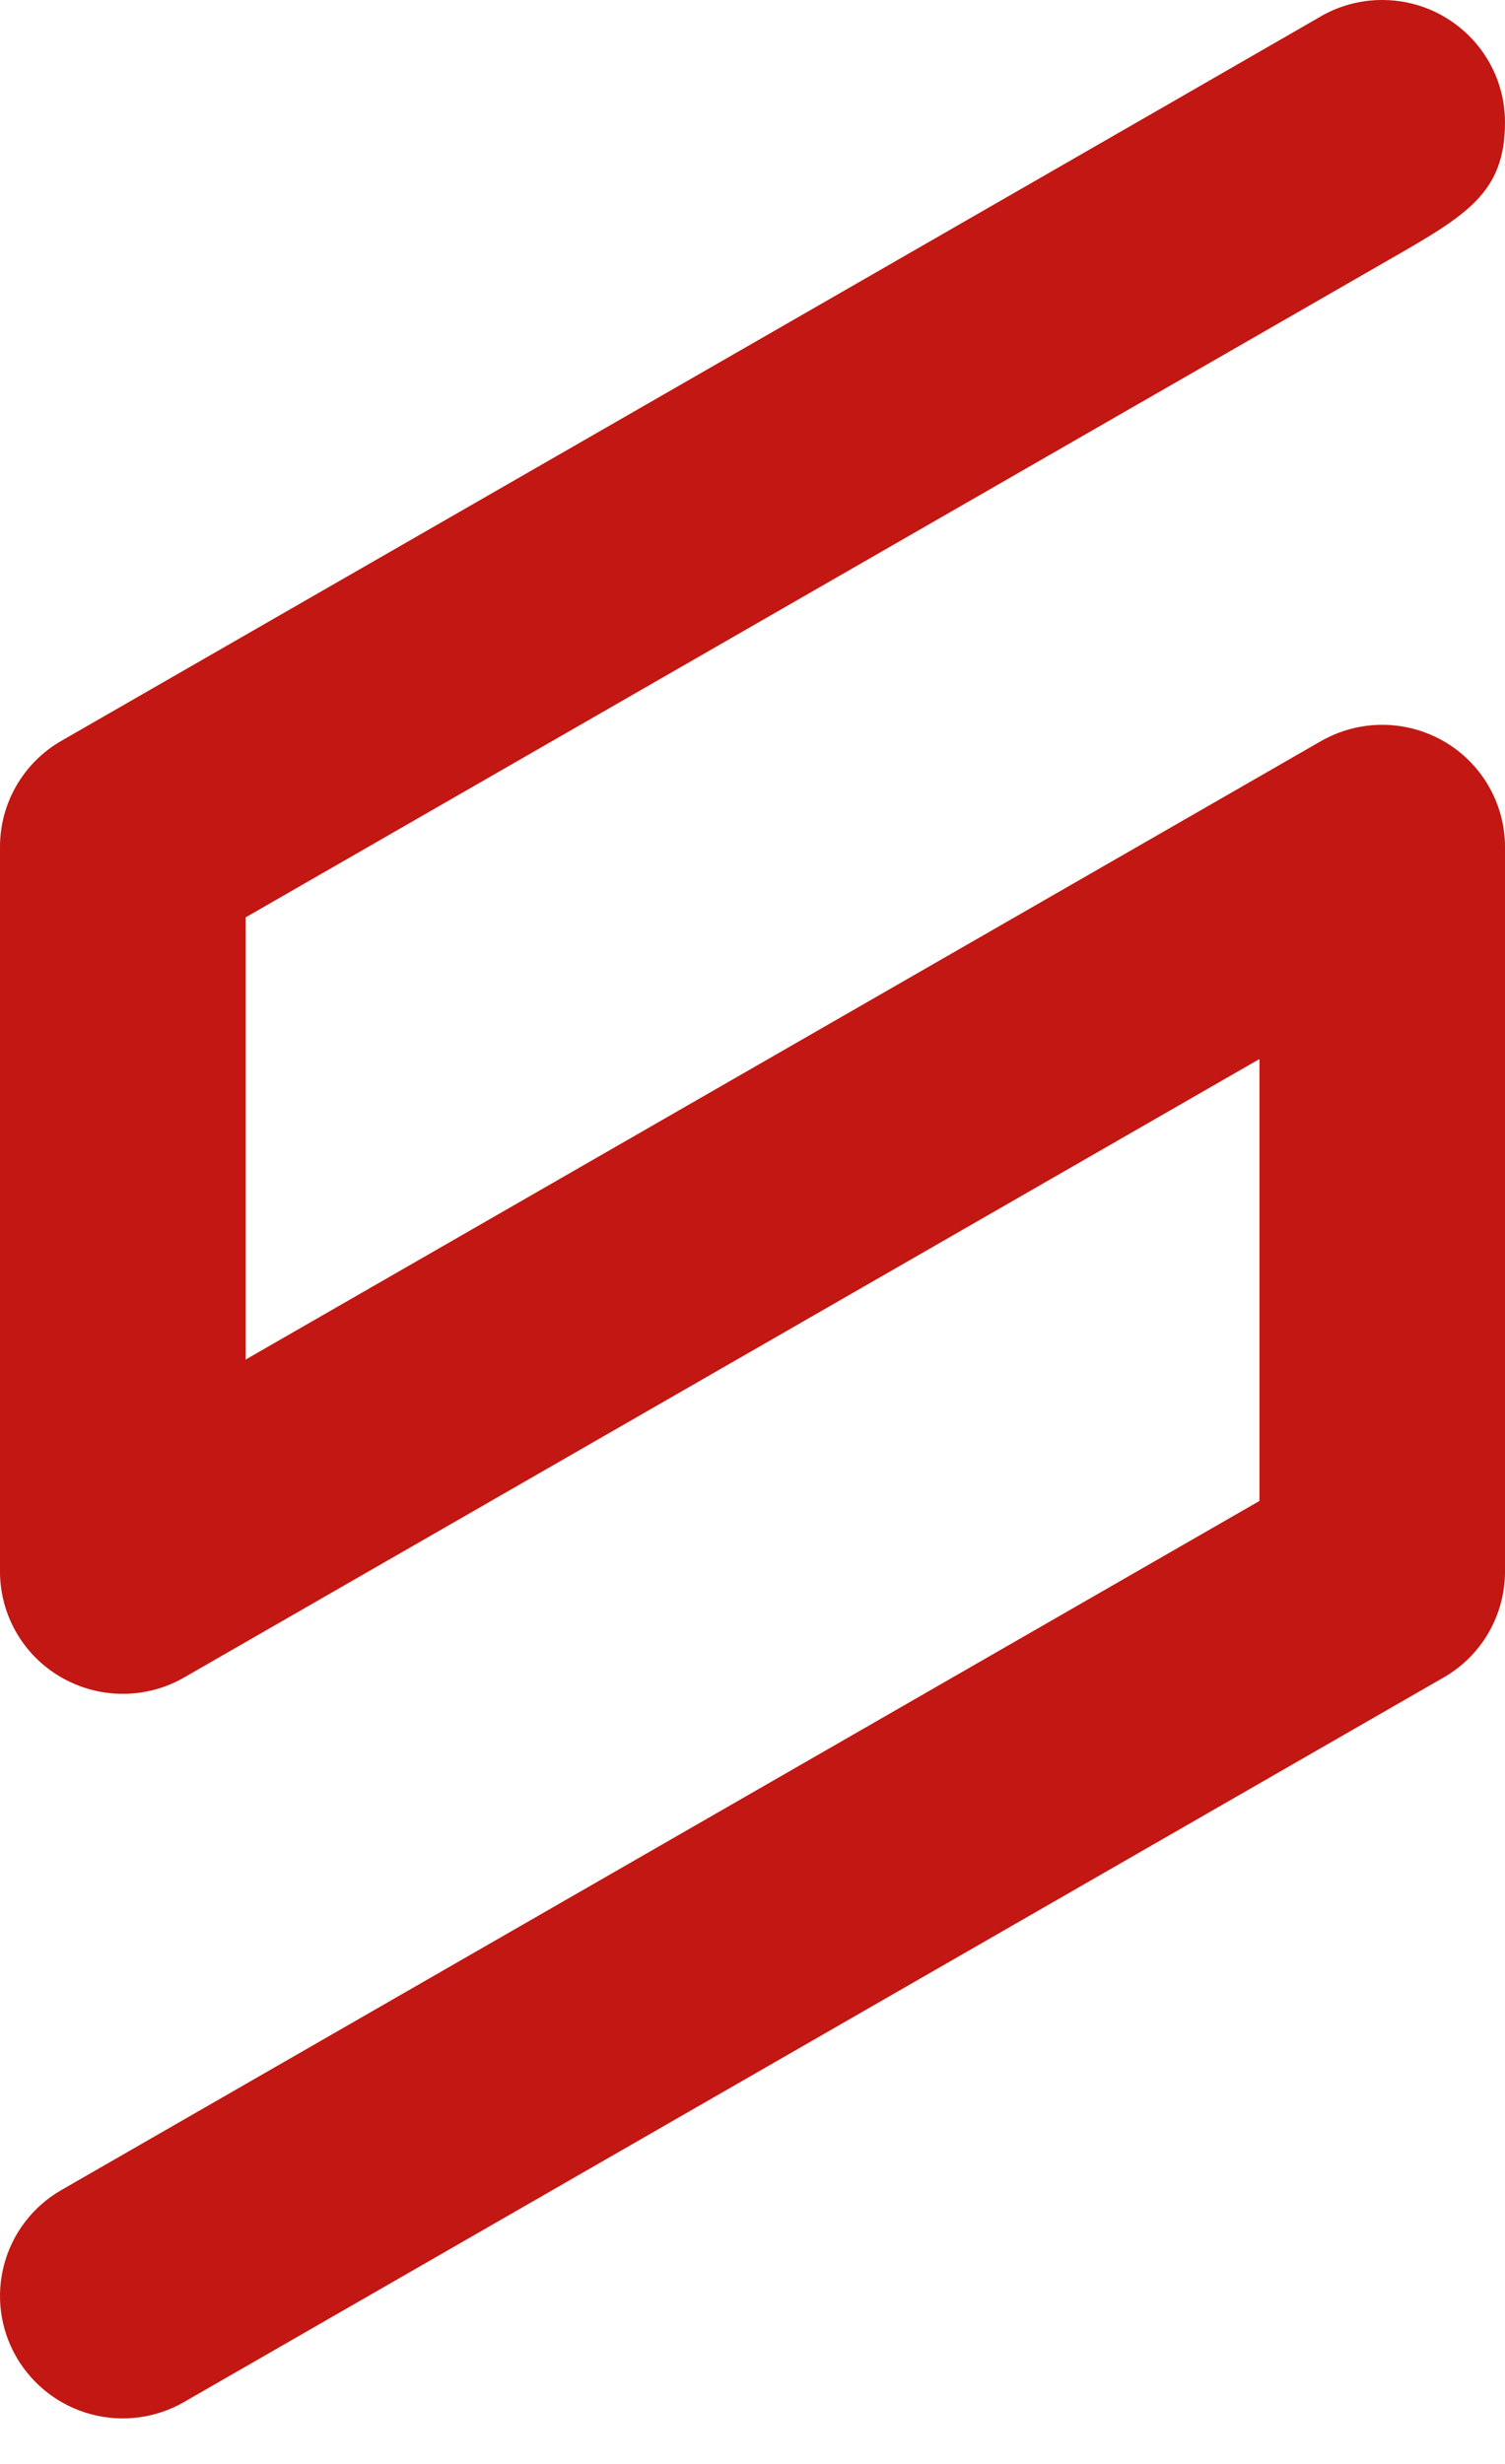 <svg width="33" height="54" viewBox="0 0 33 54" fill="none" xmlns="http://www.w3.org/2000/svg">
<path fill-rule="evenodd" clip-rule="evenodd" d="M1.347 36.763C2.18 37.242 3.207 37.242 4.039 36.763L27.616 23.21V32.895L1.346 47.997C1.04 48.172 0.772 48.406 0.557 48.685C0.341 48.964 0.184 49.283 0.092 49.624C0 49.964 -0.023 50.319 0.023 50.669C0.069 51.018 0.184 51.355 0.361 51.66C0.719 52.277 1.308 52.727 1.997 52.911C2.687 53.095 3.421 52.998 4.039 52.641L31.654 36.764C32.063 36.53 32.403 36.192 32.639 35.784C32.875 35.376 33 34.913 33 34.442V18.565C33 17.608 32.487 16.722 31.654 16.244C31.244 16.009 30.78 15.885 30.308 15.885C29.836 15.885 29.372 16.009 28.962 16.244L5.385 29.797V20.106L30.468 5.686C32.154 4.718 33 4.23 33 2.68C33 1.2 31.795 5.40321e-06 30.308 5.40321e-06C29.812 -0.001 29.325 0.135 28.901 0.394C27.968 0.936 10.551 10.946 1.348 16.235C0.939 16.469 0.599 16.807 0.362 17.215C0.125 17.622 0 18.085 0 18.557V34.442C0 35.4 0.513 36.285 1.346 36.763" fill="#C21712"/>
</svg>
